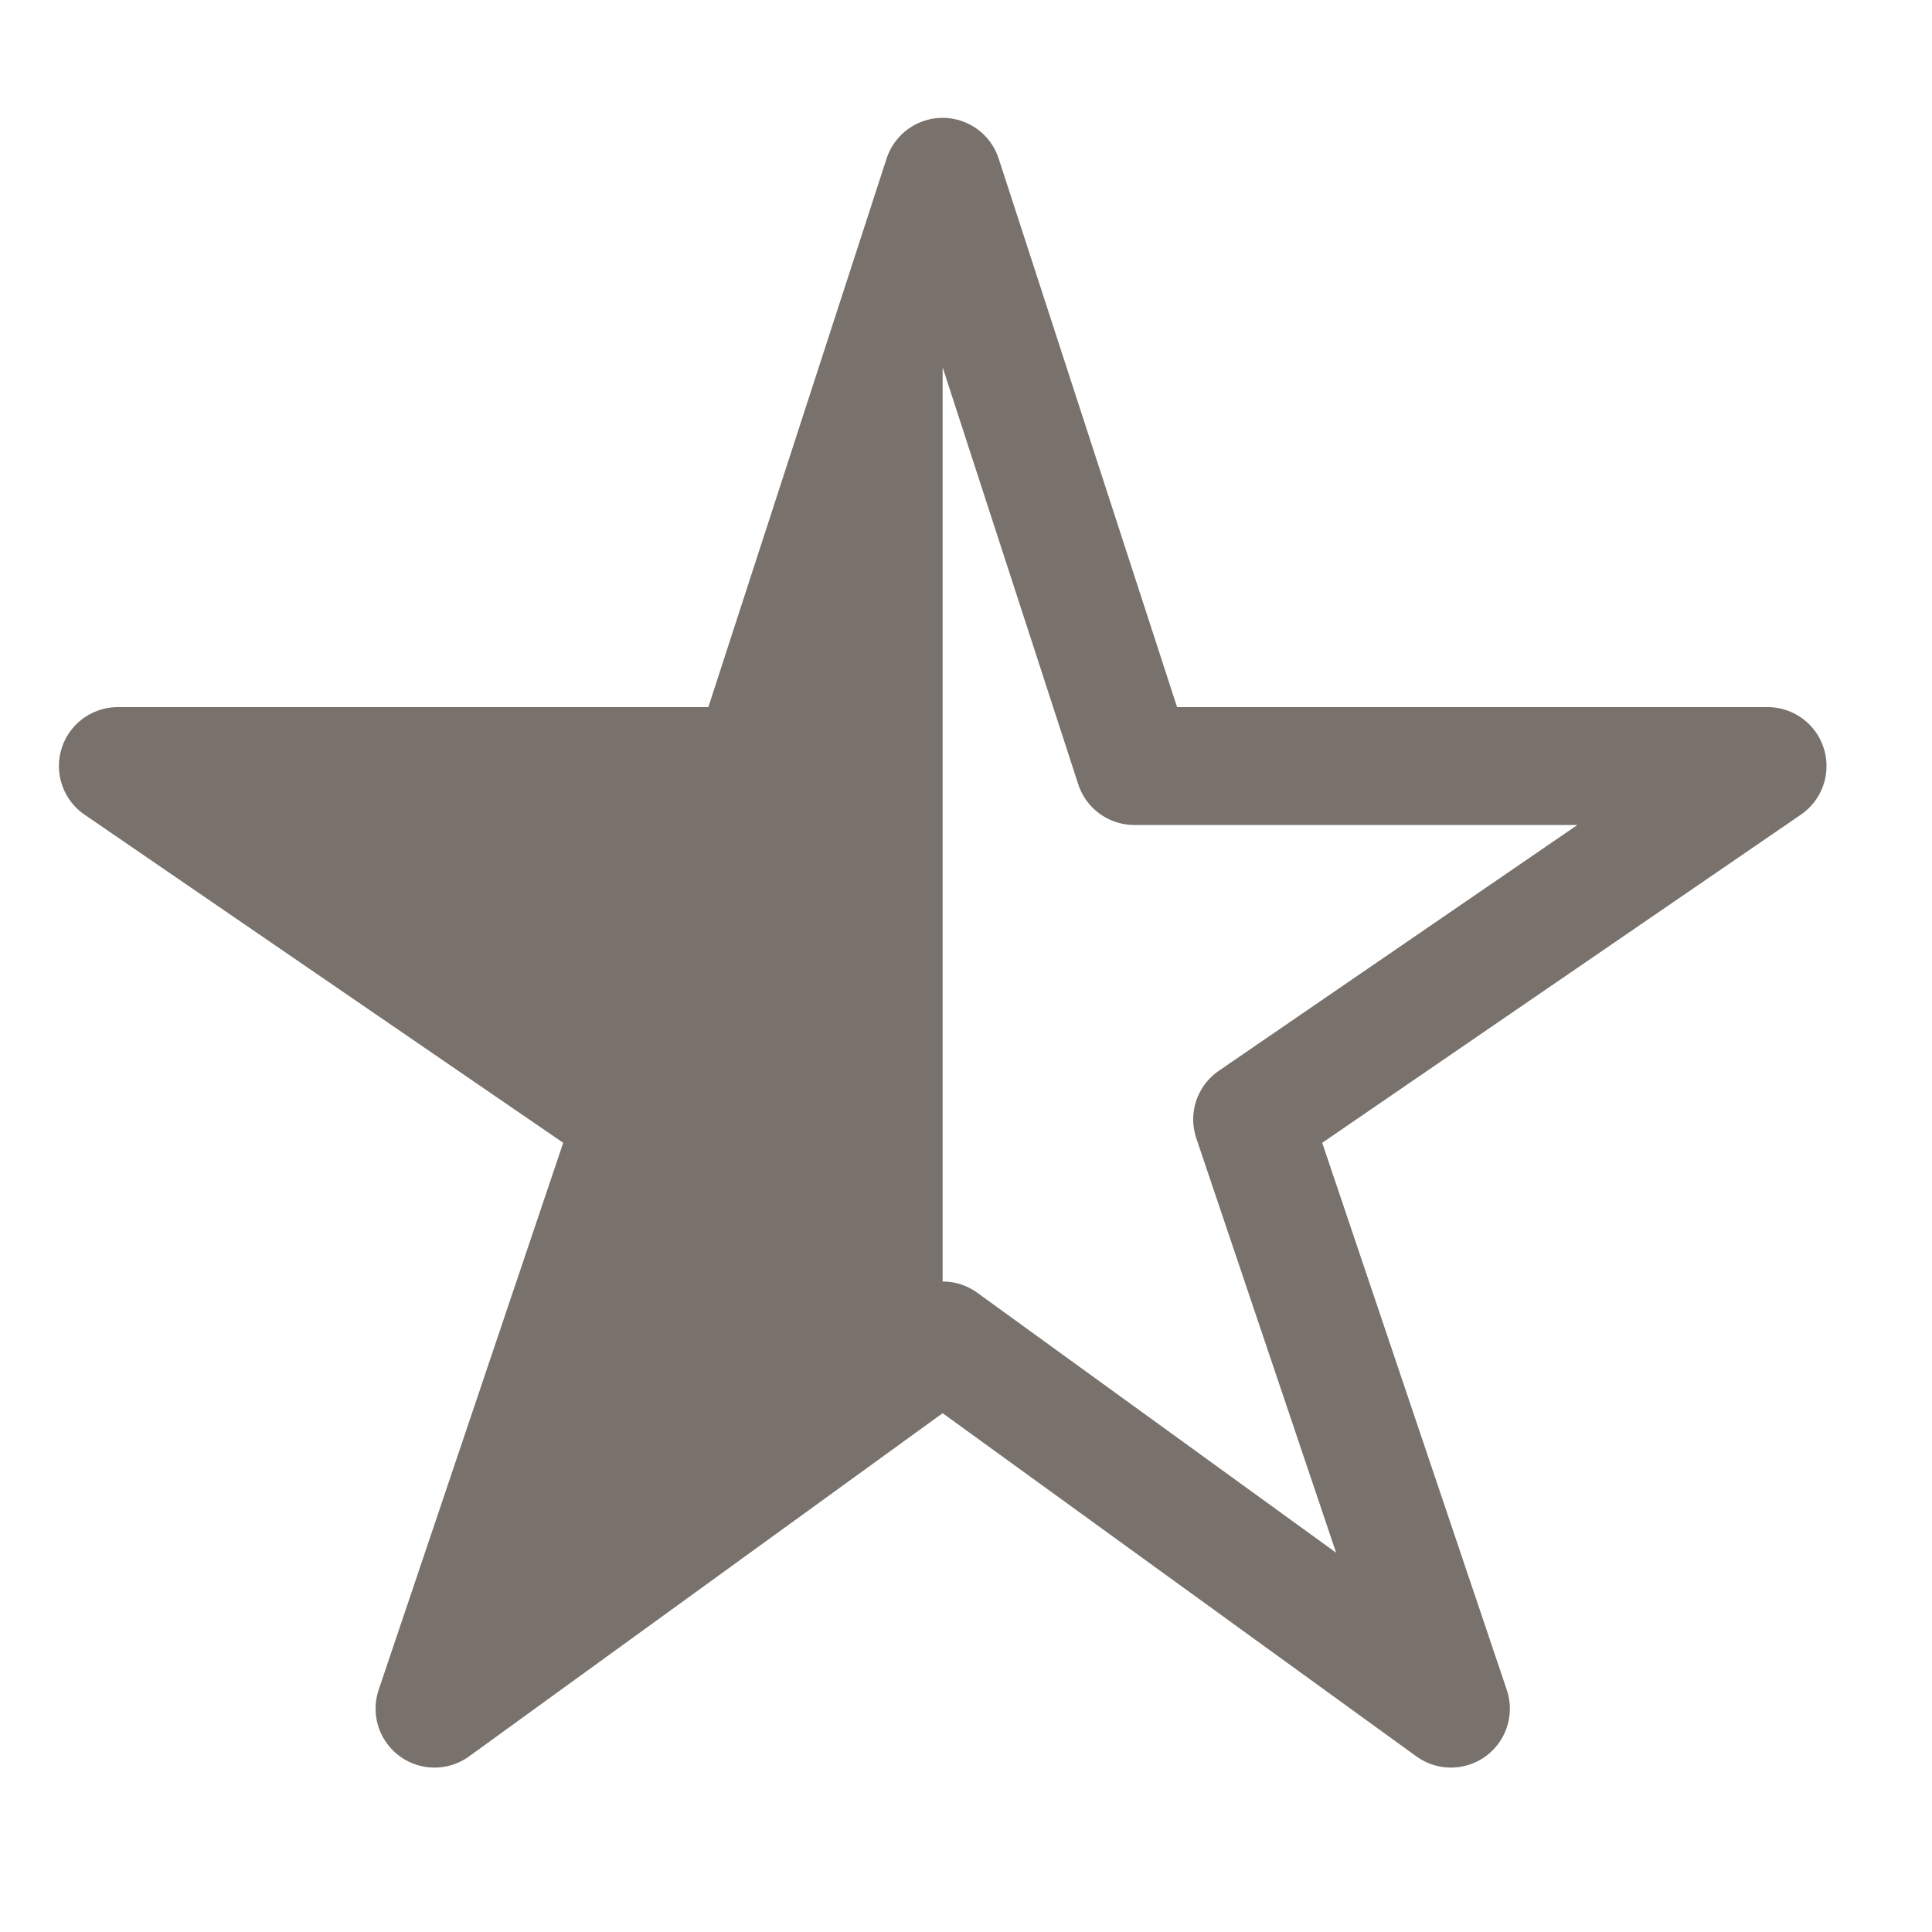<svg width="10" height="10" viewBox="0 0 10 10" fill="none" xmlns="http://www.w3.org/2000/svg">
<g clip-path="url(#clip0_1073_49)">
<path d="M9.149 3.965H5.871L4.879 0.915L3.888 3.965H0.61L3.278 5.794L2.249 8.844L4.879 6.938L7.51 8.844L6.481 5.794L9.149 3.965Z" stroke="#78716C" stroke-width="0.61" stroke-linejoin="round"/>
<path d="M4.879 0.915V6.938L2.249 8.844L3.278 5.794L0.61 3.965H3.888L4.879 0.915Z" fill="#78716C"/>
</g>
<defs>
<clipPath id="clip0_1073_49">
<rect width="9.759" height="9.759" fill="white"/>
</clipPath>
</defs>
</svg>
